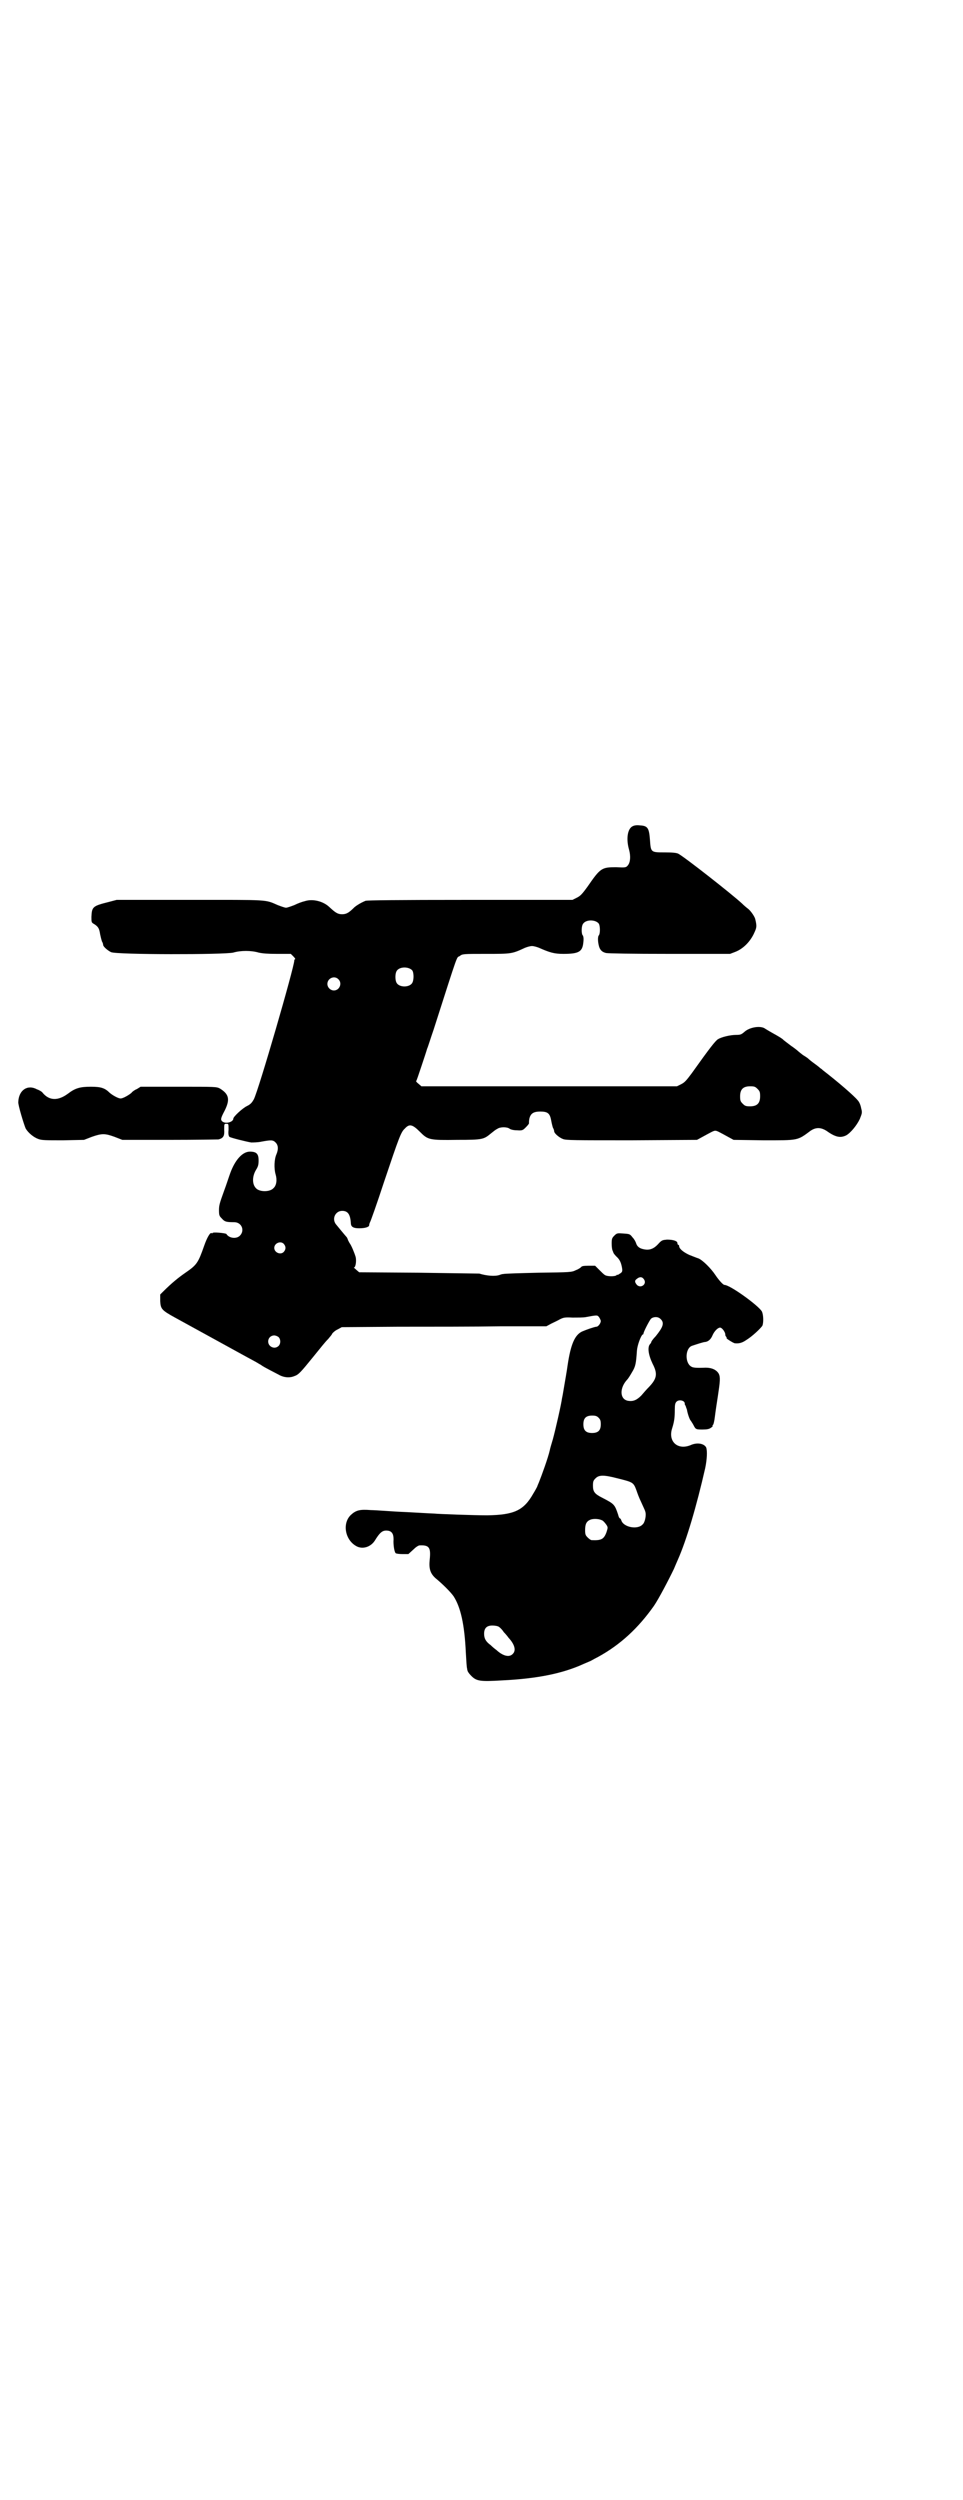 <?xml version="1.0" standalone="no"?>
<!DOCTYPE svg PUBLIC "-//W3C//DTD SVG 20010904//EN"
 "http://www.w3.org/TR/2001/REC-SVG-20010904/DTD/svg10.dtd">
<svg version="1.0" xmlns="http://www.w3.org/2000/svg"
 width="1106pt" height="2870pt" viewBox="0 0 1106 2870"
 preserveAspectRatio="xMidYMid meet">
<g transform="translate(0,2870) scale(0.5,-0.5)"
fill="#000000" stroke="none">
<path d="M1453 3843 c-12 -6 -15 -30 -8 -54 4 -15 3 -29 -3 -36 -4 -5 -6 -5
-27 -4 -33 0 -36 -2 -65 -44 -13 -18 -17 -22 -25 -26 l-10 -5 -234 0 c-173 0
-236 -1 -241 -2 -10 -4 -20 -10 -26 -15 -12 -12 -18 -16 -28 -16 -10 0 -15 3
-30 17 -14 13 -38 19 -56 13 -5 -1 -16 -5 -24 -9 -8 -3 -16 -6 -19 -6 -3 0
-11 3 -19 6 -30 13 -18 12 -201 12 l-169 0 -19 -5 c-36 -9 -38 -11 -39 -34 0
-13 0 -13 7 -17 9 -6 11 -10 13 -23 1 -5 3 -13 4 -16 2 -3 3 -7 3 -9 1 -4 10
-12 18 -16 12 -6 261 -6 281 -1 17 5 41 5 58 0 9 -2 20 -3 43 -3 l31 0 6 -6
c3 -3 5 -6 4 -6 -1 0 -2 -2 -2 -3 0 -15 -82 -298 -93 -319 -4 -7 -7 -11 -15
-15 -11 -5 -32 -25 -32 -29 0 -8 -17 -13 -25 -7 -5 4 -4 8 5 25 13 26 10 38
-11 51 -8 4 -10 4 -95 4 l-87 0 -8 -5 c-5 -2 -11 -6 -13 -9 -7 -6 -20 -13 -25
-13 -5 0 -18 7 -25 13 -11 11 -20 14 -43 14 -25 0 -36 -3 -53 -16 -23 -17 -43
-16 -58 2 -1 2 -7 6 -13 8 -22 12 -42 -2 -43 -29 -1 -6 13 -52 17 -61 6 -10
18 -20 29 -24 8 -3 17 -3 57 -3 l48 1 18 7 c23 8 30 8 52 0 l18 -7 109 0 c60
0 110 1 112 1 11 3 14 8 13 22 0 14 0 14 5 14 5 0 5 0 5 -14 -1 -9 0 -14 2
-16 2 -2 38 -11 50 -13 4 0 15 0 24 2 22 4 26 4 32 -2 6 -6 7 -15 2 -27 -5
-11 -6 -32 -2 -46 4 -13 2 -26 -5 -32 -8 -9 -32 -9 -40 0 -9 9 -9 27 0 42 5 8
6 12 6 22 0 15 -5 20 -20 20 -17 0 -34 -19 -45 -49 -3 -8 -9 -27 -15 -43 -9
-25 -11 -31 -11 -42 0 -13 1 -14 7 -20 6 -7 10 -8 28 -8 17 0 25 -19 13 -31
-8 -8 -25 -6 -31 4 -2 2 -32 5 -32 2 0 -1 -1 -1 -2 0 -3 2 -10 -9 -17 -29 -14
-40 -17 -44 -43 -62 -16 -11 -32 -24 -51 -43 l-7 -7 0 -15 c1 -18 3 -21 34
-38 55 -30 178 -98 186 -102 5 -3 10 -6 12 -7 2 -2 9 -6 40 -22 12 -7 26 -8
37 -3 9 3 15 10 41 42 22 27 28 35 36 43 3 4 8 9 9 12 2 3 8 8 13 10 l9 5 130
1 c72 0 177 0 235 1 l105 0 11 6 c6 3 15 7 20 10 8 4 11 5 29 4 11 0 25 0 30
1 27 5 27 5 31 0 2 -3 4 -7 4 -9 0 -5 -6 -13 -10 -13 -4 0 -24 -7 -33 -11 -17
-8 -26 -30 -33 -76 -2 -15 -6 -37 -8 -49 -2 -12 -4 -24 -5 -28 -2 -15 -15 -72
-21 -94 -4 -13 -7 -24 -7 -25 -4 -18 -19 -59 -25 -74 -2 -5 -4 -9 -4 -10 0 0
-4 -8 -9 -16 -22 -39 -44 -49 -106 -50 -30 0 -113 3 -121 4 -3 0 -20 1 -38 2
-18 1 -36 2 -39 2 -3 0 -18 1 -33 2 -15 1 -31 2 -36 2 -25 2 -34 0 -46 -11
-21 -20 -13 -60 15 -73 14 -6 31 0 40 14 11 18 17 23 26 23 12 0 17 -6 17 -20
-1 -13 2 -30 5 -32 1 -1 8 -2 16 -2 l13 0 11 10 c6 6 12 10 15 10 22 1 26 -5
23 -33 -2 -20 1 -31 13 -42 17 -14 35 -32 42 -42 16 -25 25 -64 28 -129 1 -18
2 -35 3 -37 0 -2 1 -5 1 -5 0 -1 3 -6 7 -10 13 -14 21 -15 72 -12 82 4 140 16
188 38 7 3 14 6 14 6 1 0 9 5 19 10 51 28 92 66 128 117 11 16 34 60 46 85 2
5 6 14 9 21 20 45 43 123 63 211 4 20 5 39 2 47 -5 9 -21 12 -36 5 -30 -12
-52 9 -42 39 5 16 6 25 6 43 0 11 1 15 4 18 4 4 12 4 17 0 1 -2 3 -4 2 -4 -1
0 0 -3 2 -6 1 -4 3 -8 3 -9 1 -7 6 -23 9 -25 1 -2 4 -6 6 -10 5 -10 6 -10 21
-10 10 0 15 1 19 4 3 2 5 4 4 4 -1 0 -1 1 1 3 1 1 3 9 4 18 3 23 4 28 7 48 5
33 6 43 2 51 -5 9 -16 14 -30 14 -24 -1 -30 0 -34 3 -14 9 -13 41 2 47 12 4
27 9 31 9 7 1 13 6 17 16 4 9 12 17 17 17 5 0 13 -12 12 -17 0 -1 1 -3 2 -4 1
-2 2 -3 1 -3 -3 0 16 -12 19 -12 10 -1 17 1 27 8 13 8 31 25 36 32 3 6 3 25
-1 33 -7 13 -73 61 -86 61 -3 0 -13 11 -21 23 -10 15 -29 34 -39 38 -4 1 -13
5 -21 8 -13 6 -23 14 -23 20 0 2 -1 3 -2 3 -1 0 -2 2 -2 4 0 5 -10 8 -24 8
-10 -1 -12 -1 -20 -10 -11 -12 -21 -15 -34 -12 -10 2 -15 7 -17 14 -1 3 -4 9
-8 13 -6 8 -7 8 -21 9 -14 1 -15 1 -21 -5 -5 -5 -6 -7 -6 -18 0 -7 1 -14 2
-16 1 -2 2 -5 2 -5 0 -1 3 -5 7 -9 8 -7 11 -15 13 -27 1 -7 0 -9 -5 -12 -3 -2
-6 -4 -6 -3 0 1 -1 1 -2 -1 -4 -3 -22 -3 -27 1 -2 1 -8 7 -13 12 l-9 9 -16 0
c-11 0 -15 -1 -16 -3 -1 -1 -6 -5 -12 -7 -10 -5 -12 -5 -86 -6 -42 -1 -78 -2
-81 -3 -2 0 -6 -1 -8 -2 -11 -4 -31 -2 -47 3 -2 0 -65 1 -140 2 l-136 1 -7 6
c-3 3 -6 5 -5 5 4 0 6 15 4 24 -3 10 -10 27 -14 32 -1 2 -3 5 -4 8 -1 3 -2 5
-3 6 -2 2 -21 25 -25 30 -9 13 0 30 15 30 13 0 19 -8 20 -30 1 -7 6 -10 19
-10 14 0 23 3 23 7 0 2 1 5 2 7 1 1 16 43 32 92 35 104 39 115 48 123 10 11
17 10 34 -7 19 -19 21 -20 87 -19 58 0 60 1 77 15 5 4 11 9 14 10 6 5 22 5 28
1 2 -2 9 -4 17 -4 13 -1 14 0 21 7 5 5 8 9 7 10 0 1 0 5 1 10 3 12 10 16 25
16 17 0 22 -4 25 -20 1 -6 3 -14 4 -17 2 -3 3 -7 3 -9 1 -5 12 -14 20 -17 7
-3 26 -3 158 -3 l150 1 11 6 c22 12 27 15 31 15 4 0 9 -3 31 -15 l11 -6 68 -1
c82 0 78 -1 109 22 12 8 23 8 36 0 21 -15 32 -17 45 -11 10 5 25 23 32 38 5
13 6 14 3 25 -1 6 -4 14 -8 18 -8 10 -45 42 -80 69 -1 1 -3 3 -5 4 -1 1 -7 6
-14 11 -7 5 -13 10 -15 12 -1 1 -7 5 -12 8 -5 4 -9 7 -10 8 -1 1 -8 7 -17 13
-9 7 -16 12 -17 13 -2 3 -14 10 -25 16 -7 4 -14 8 -17 10 -10 8 -36 4 -48 -7
-7 -6 -9 -7 -19 -7 -14 0 -34 -5 -42 -10 -6 -4 -18 -19 -60 -78 -12 -16 -16
-21 -24 -25 l-10 -5 -294 0 -293 0 -7 6 c-4 3 -6 6 -5 6 1 1 6 16 12 34 6 18
12 36 13 40 2 4 8 24 15 44 59 184 52 164 60 169 6 5 8 5 61 5 58 0 59 0 89
14 5 2 12 4 16 4 4 0 11 -2 16 -4 25 -11 35 -14 56 -14 36 0 44 5 46 27 1 9 0
13 -1 15 -4 3 -4 23 1 28 7 9 27 9 35 0 4 -5 4 -25 0 -28 -1 -2 -2 -6 -1 -15
2 -15 6 -22 18 -25 4 -1 59 -2 146 -2 l139 0 13 5 c17 7 32 22 41 40 7 15 8
17 4 34 -1 6 -10 19 -16 24 -4 3 -10 8 -15 13 -24 22 -131 106 -146 114 -4 2
-13 3 -31 3 -32 0 -32 0 -34 28 -2 28 -5 33 -23 34 -8 1 -13 0 -17 -2z m-506
-331 c4 -6 4 -24 -1 -30 -7 -9 -27 -9 -34 0 -5 6 -5 24 0 30 7 9 27 9 35 0z
m-170 -20 c10 -9 3 -26 -10 -26 -8 0 -15 7 -15 15 0 13 16 20 25 11z m963
-252 c5 -5 6 -7 6 -17 0 -16 -7 -23 -23 -23 -10 0 -12 1 -17 6 -5 5 -6 7 -6
17 0 16 7 23 23 23 10 0 12 -1 17 -6z m-1088 -356 c5 -6 5 -12 0 -18 -7 -8
-22 -2 -22 9 0 11 15 17 22 9z m827 -81 c8 -11 -7 -22 -16 -13 -5 6 -6 10 0
14 6 5 12 5 16 -1z m38 -91 c10 -9 6 -19 -11 -40 -6 -6 -10 -12 -10 -13 0 -1
-1 -3 -3 -5 -6 -7 -4 -24 6 -45 12 -23 10 -34 -8 -53 -5 -5 -13 -14 -18 -20
-11 -11 -19 -14 -31 -12 -19 4 -19 30 -1 49 2 2 7 10 11 17 8 13 9 20 11 49 1
13 9 34 13 37 1 0 2 1 2 2 0 4 13 29 17 34 5 5 16 6 22 0z m-877 -42 c5 -5 5
-15 0 -20 -9 -9 -24 -2 -24 10 0 8 6 14 14 14 3 0 8 -2 10 -4z m735 -185 c4
-4 5 -7 5 -15 0 -14 -6 -20 -20 -20 -14 0 -20 6 -20 20 0 14 6 20 20 20 8 0
11 -1 15 -5z m43 -139 c36 -9 37 -9 44 -28 2 -6 6 -17 10 -25 9 -20 10 -21 11
-27 1 -8 -2 -22 -7 -26 -12 -13 -45 -6 -49 10 -1 2 -2 4 -3 4 -1 0 -3 3 -4 8
-8 24 -9 25 -36 39 -18 9 -22 14 -22 28 0 10 1 12 6 17 8 8 19 8 50 0z m-34
-97 c3 -2 7 -7 9 -10 4 -6 3 -7 0 -17 -6 -16 -12 -19 -34 -18 -2 0 -6 3 -9 6
-5 5 -6 7 -6 17 0 14 3 20 12 24 8 3 21 2 28 -2z m-238 -244 c3 -2 8 -7 11
-12 4 -4 9 -10 11 -13 14 -15 18 -29 10 -37 -8 -9 -23 -5 -38 9 -3 2 -9 7 -13
11 -11 8 -15 15 -15 26 0 13 6 19 19 19 5 0 12 -1 15 -3z"/>
</g>
</svg>
